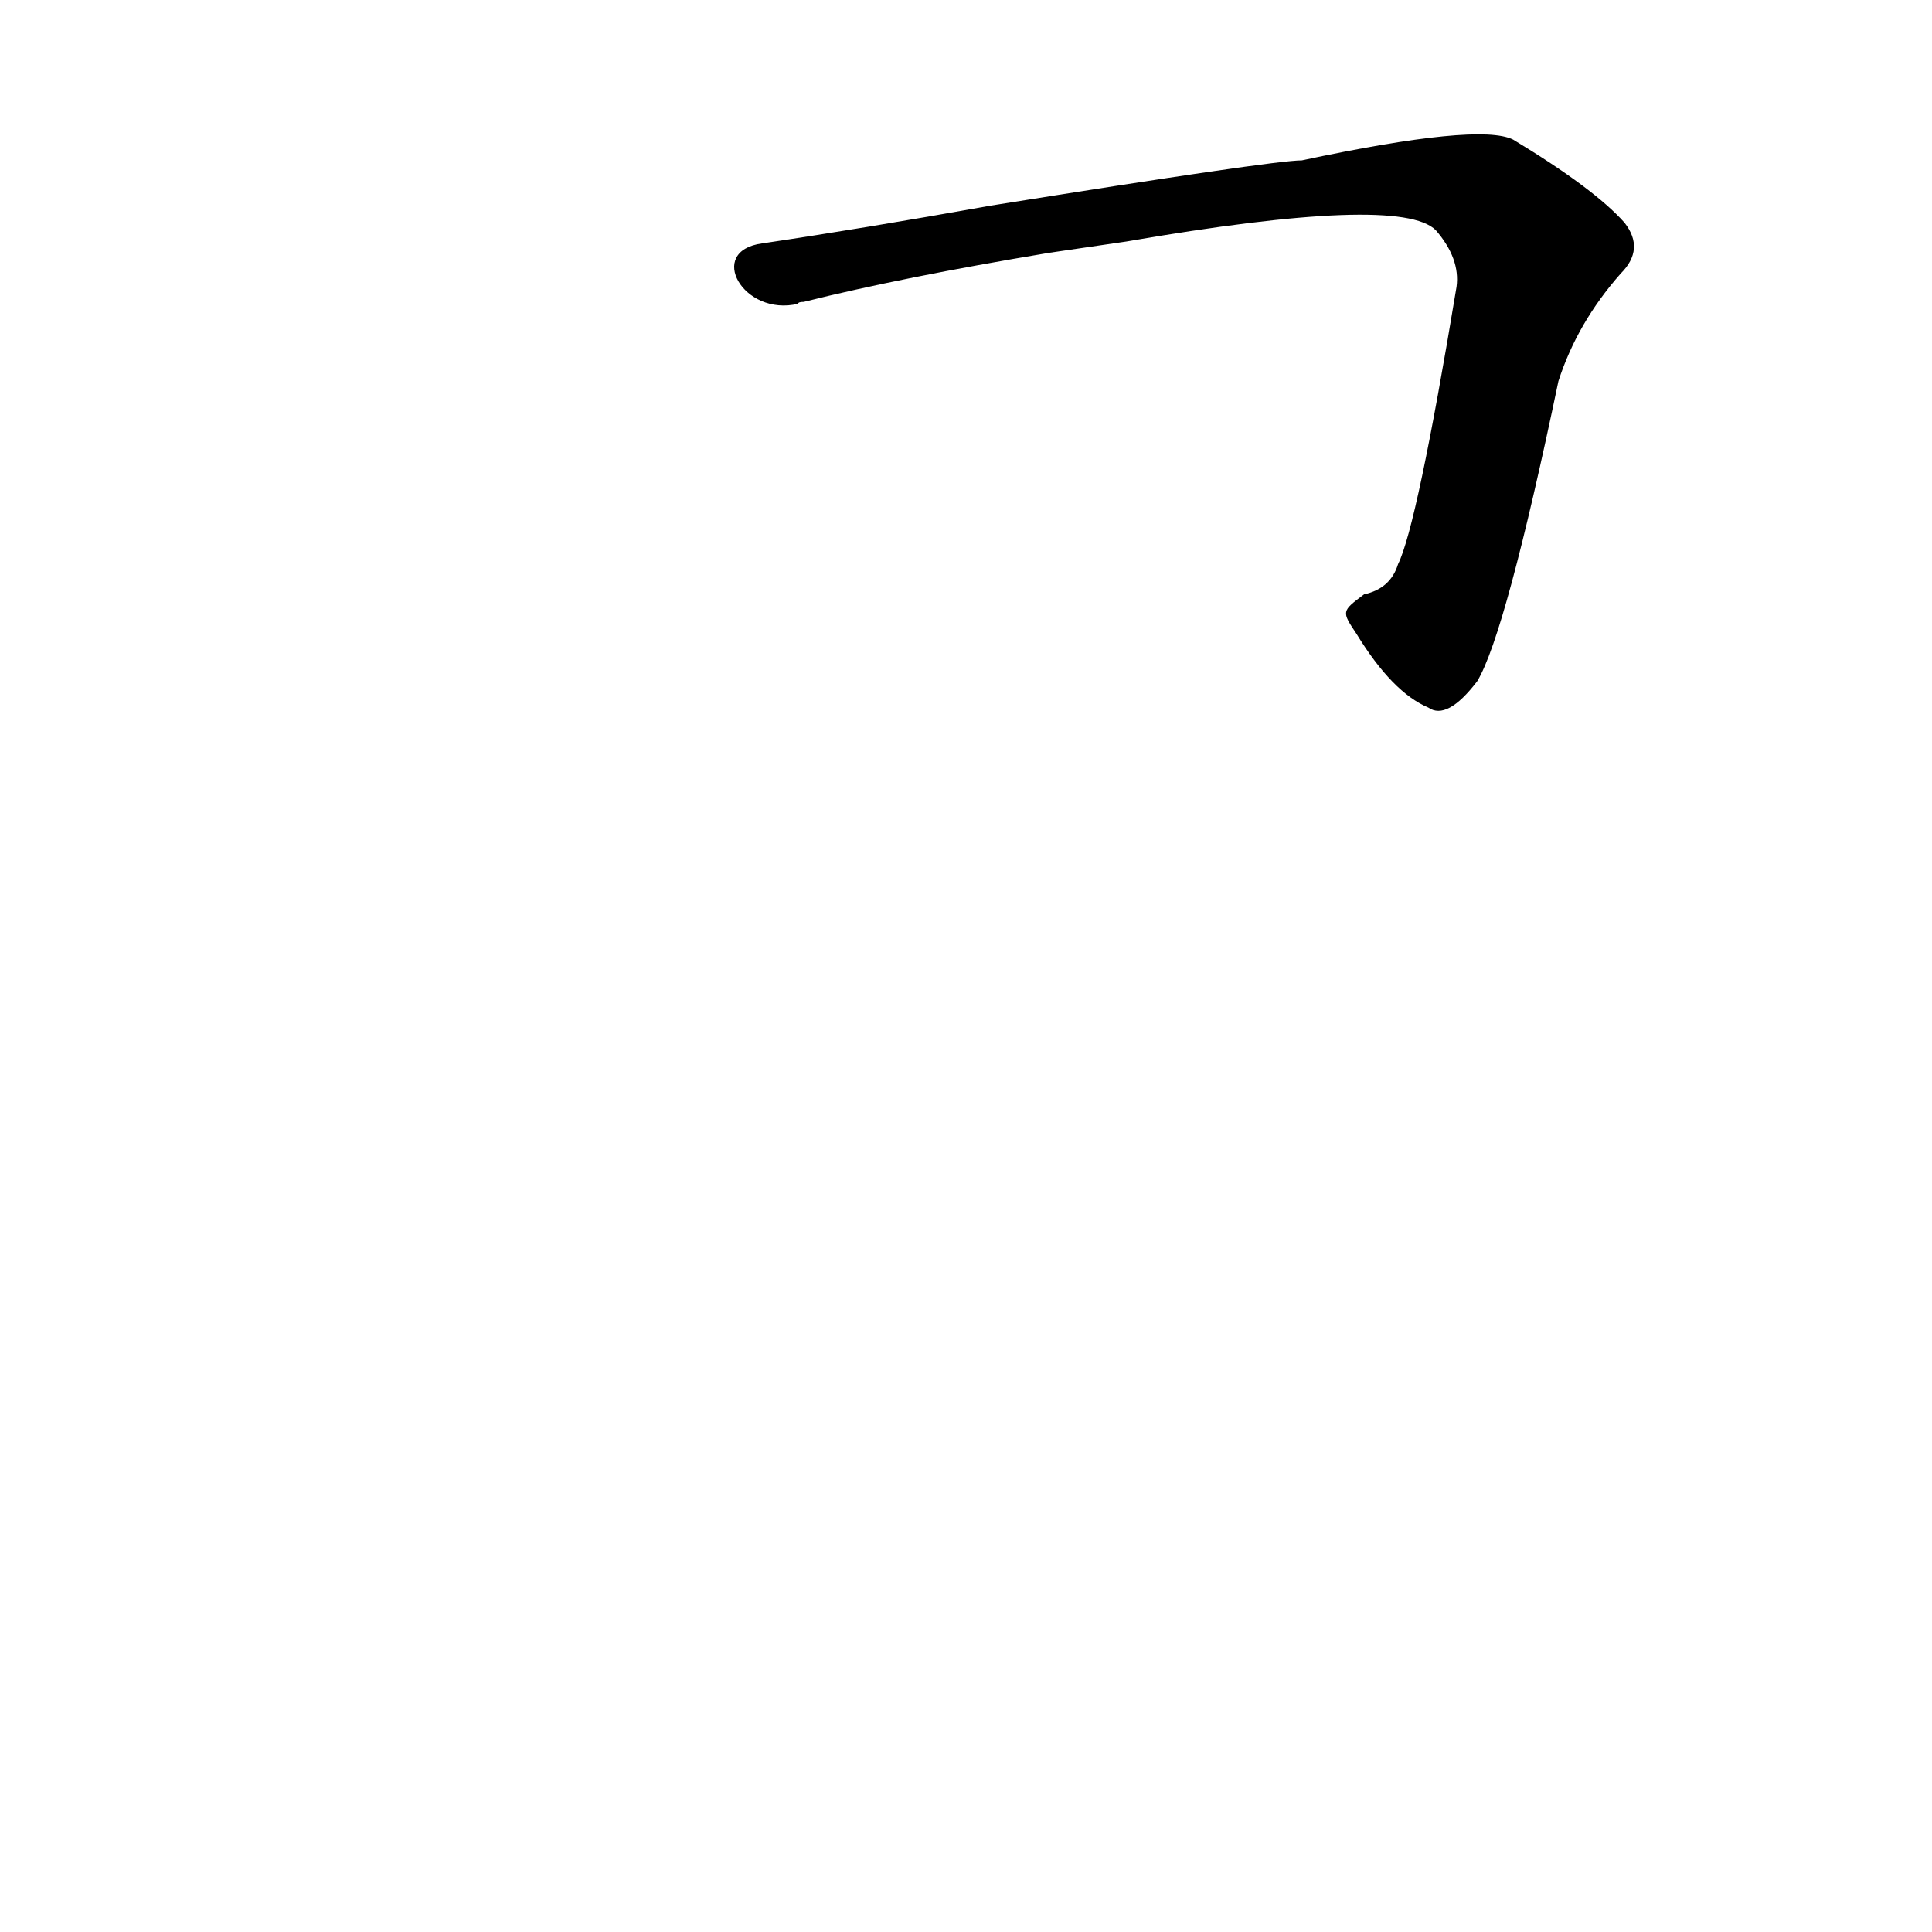 <?xml version='1.0' encoding='utf-8'?>
<svg xmlns="http://www.w3.org/2000/svg" version="1.1" viewBox="0 0 1024 1024"><g transform="scale(1, -1) translate(0, -900)"><path d="M 719 564 Q 738 533 757 525 Q 767 518 783 539 Q 798 564 826 698 Q 836 729 859 755 Q 872 768 861 782 Q 845 800 802 826 Q 784 835 690 815 Q 675 815 525 791 Q 458 779 404 771 C 374 767 394 732 423 739 Q 423 740 426 740 Q 478 753 556 766 L 597 772 Q 742 797 761 778 Q 774 763 772 748 Q 751 621 741 601 Q 737 588 723 585 C 711 576 711 576 719 564 Z" fill="black" /></g></svg>